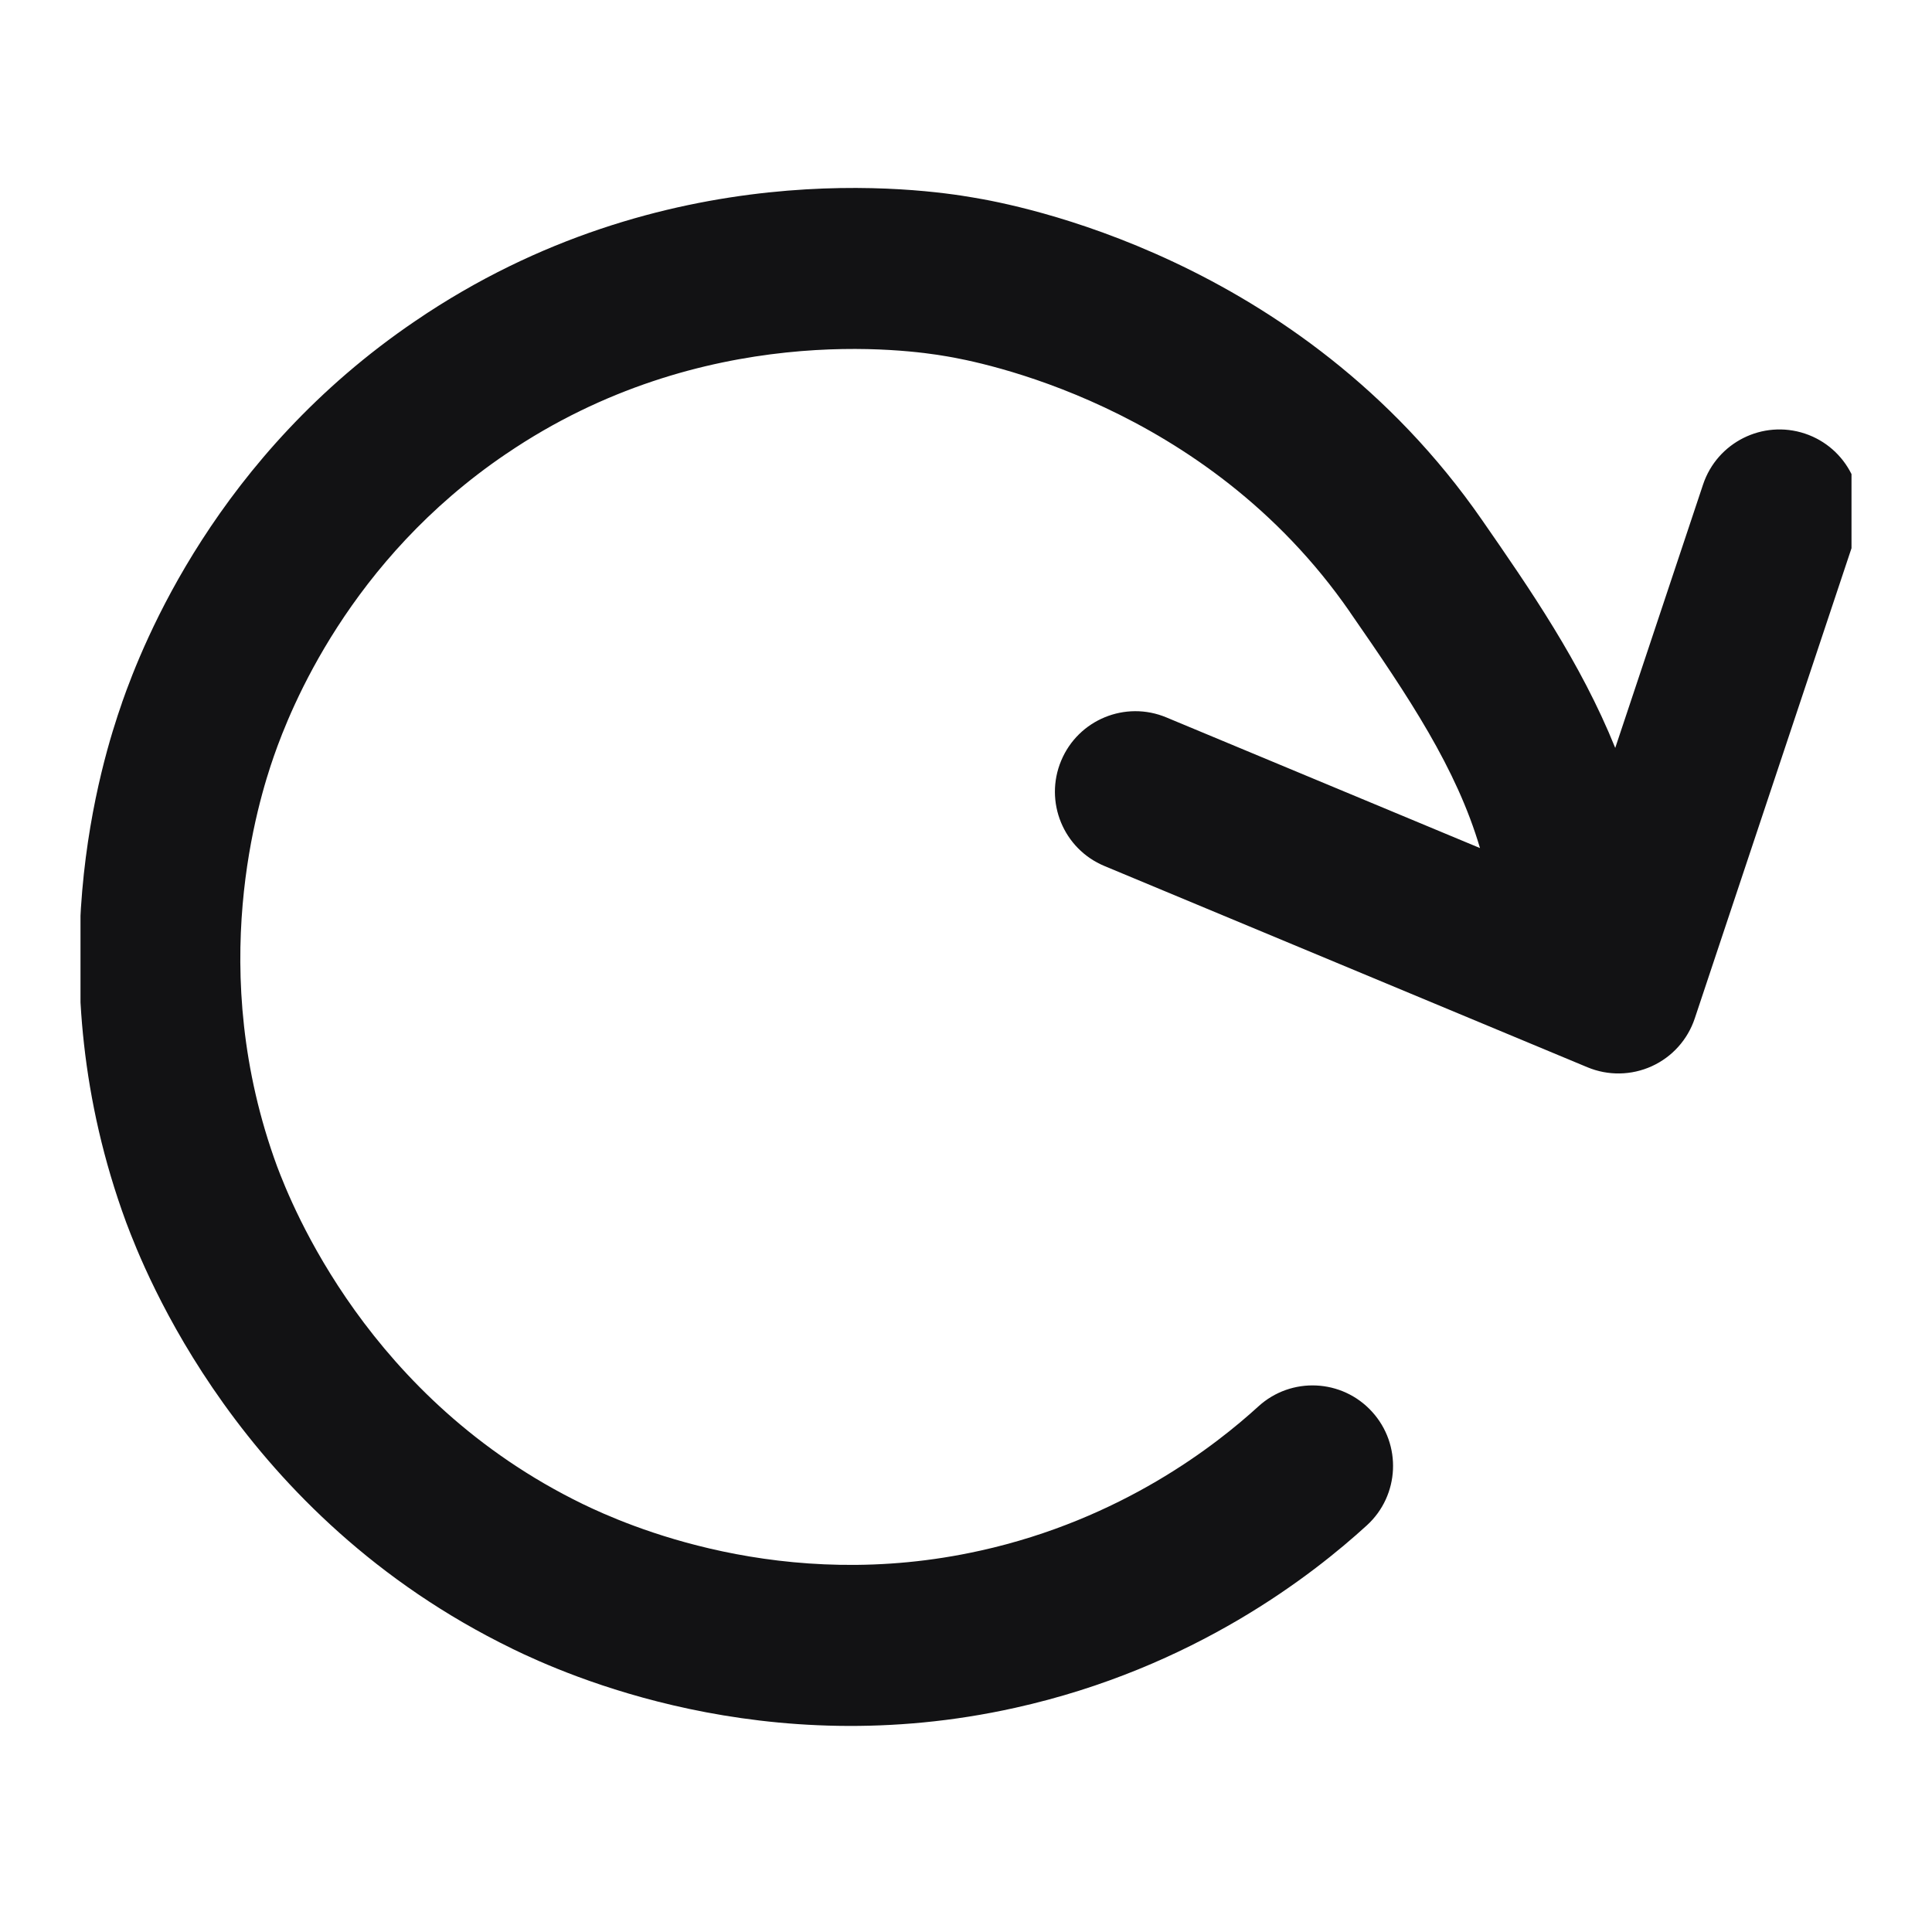 <svg width="24" height="24" viewBox="0 0 24 24" fill="none" xmlns="http://www.w3.org/2000/svg">
<g clip-path="url(#clip0_69_112)">
<path fill-rule="evenodd" clip-rule="evenodd" d="M6.288 5.638C8.729 3.977 11.299 4.346 11.751 4.425L11.751 4.425L11.758 4.426C12.116 4.486 14.97 5.004 16.768 7.601L16.768 7.602C17.507 8.667 18.092 9.543 18.385 10.535L14.489 8.912C13.979 8.699 13.394 8.941 13.182 9.45C12.969 9.96 13.21 10.546 13.72 10.758L19.72 13.258C19.977 13.365 20.266 13.36 20.519 13.245C20.772 13.13 20.965 12.915 21.053 12.651L23.053 6.651C23.228 6.127 22.945 5.561 22.421 5.386C21.897 5.212 21.331 5.495 21.156 6.019L20.065 9.291C19.636 8.228 19.003 7.315 18.412 6.462C16.135 3.174 12.582 2.536 12.09 2.454C11.464 2.345 8.251 1.883 5.164 3.984C2.687 5.662 1.775 7.989 1.515 8.73L1.515 8.732C1.267 9.441 0.429 12.097 1.567 15.184L1.567 15.185L1.57 15.192C1.789 15.772 2.97 18.83 6.364 20.481L6.365 20.482C7.022 20.801 9.49 21.911 12.611 21.215C14.838 20.721 16.316 19.554 16.979 18.949C17.387 18.577 17.416 17.945 17.044 17.537C16.672 17.128 16.04 17.099 15.632 17.471C15.109 17.948 13.937 18.873 12.177 19.263L12.176 19.263C9.717 19.811 7.756 18.934 7.238 18.683C4.571 17.385 3.622 14.965 3.442 14.489C2.548 12.058 3.208 9.95 3.403 9.391C3.608 8.805 4.335 6.961 6.286 5.639L6.288 5.638Z" fill="#121214"/>
</g>
<defs>
<clipPath id="clip0_69_112">
<rect width="22" height="22" fill="white" transform="translate(1 1)"/>
</clipPath>
</defs>
</svg>
